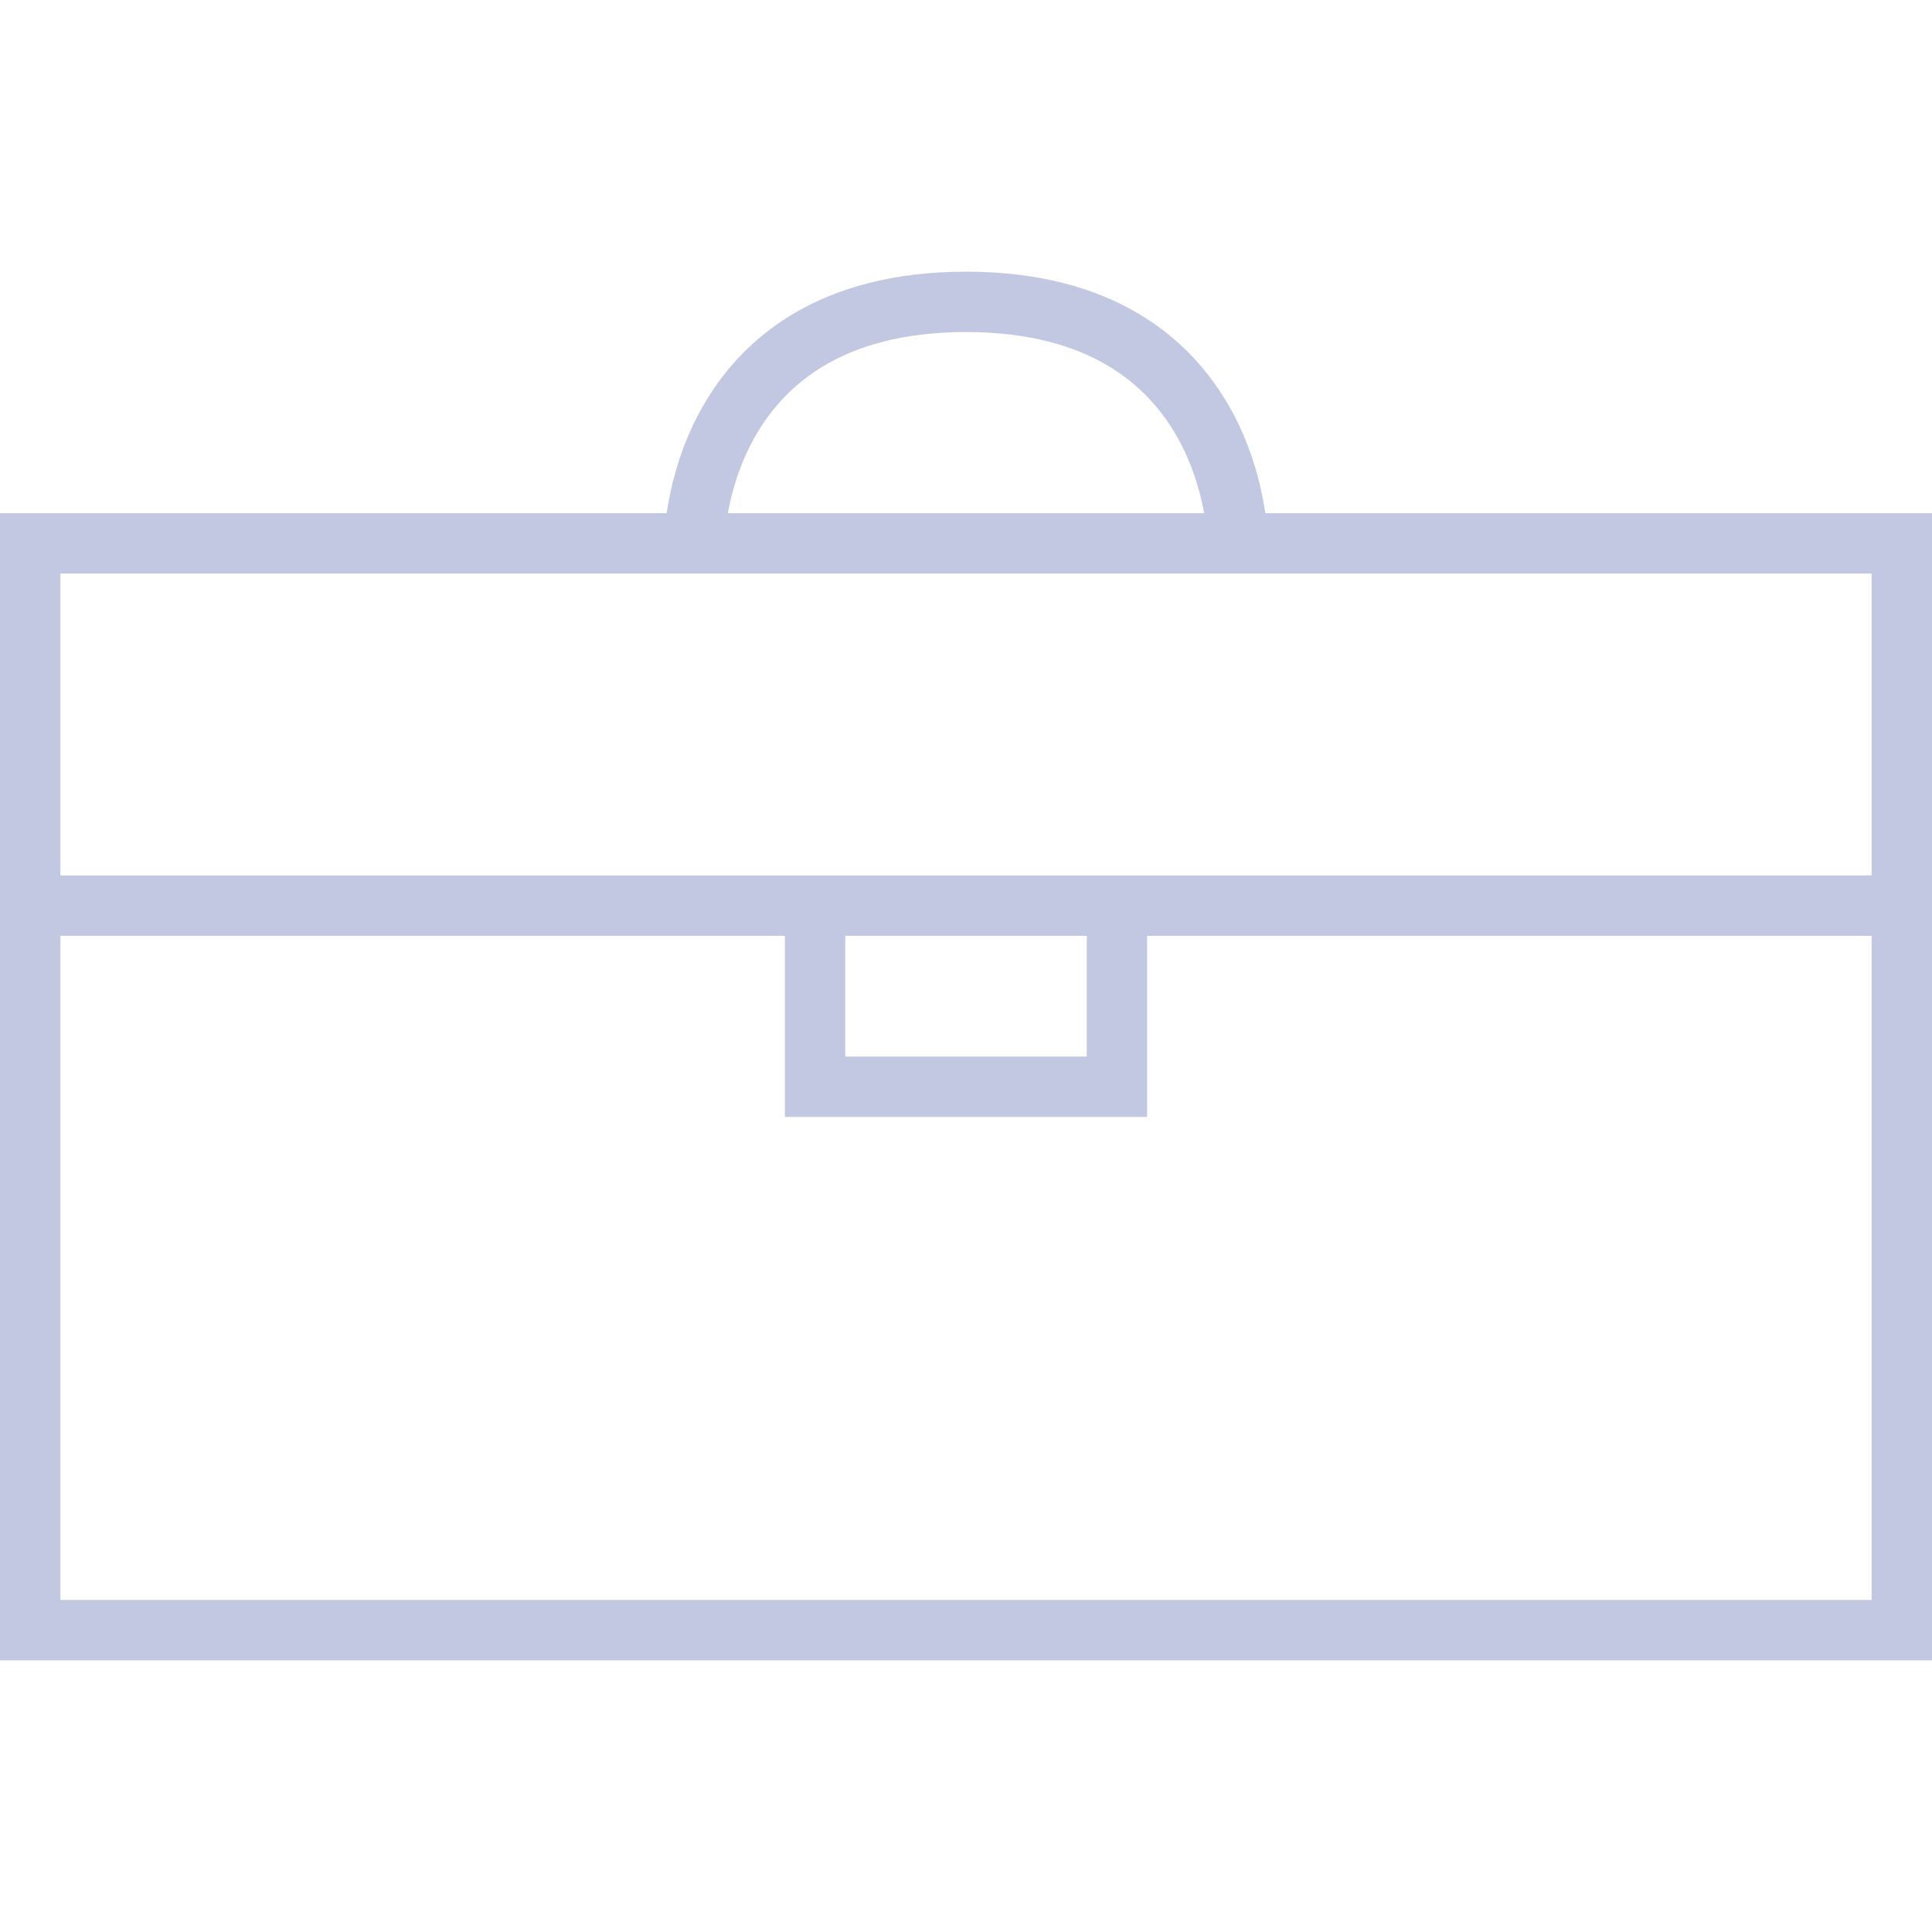 <!DOCTYPE svg PUBLIC "-//W3C//DTD SVG 1.1//EN" "http://www.w3.org/Graphics/SVG/1.1/DTD/svg11.dtd">
<!-- Uploaded to: SVG Repo, www.svgrepo.com, Transformed by: SVG Repo Mixer Tools -->
<svg version="1.1" id="Layer_1" xmlns="http://www.w3.org/2000/svg" xmlns:xlink="http://www.w3.org/1999/xlink" width="800px" height="800px" viewBox="0 0 64 64" enable-background="new 0 0 64 64" xml:space="preserve" fill="#C2C8E1">
<g id="SVGRepo_bgCarrier" stroke-width="0"/>
<g id="SVGRepo_tracerCarrier" stroke-linecap="round" stroke-linejoin="round"/>
<g id="SVGRepo_iconCarrier"> <g> <rect x="1" y="18" fill="none" stroke="#C2C8E1" stroke-width="2" stroke-miterlimit="10" width="62" height="36"/> </g> <line fill="none" stroke="#C2C8E1" stroke-width="2" stroke-miterlimit="10" x1="1" y1="30" x2="63" y2="30"/> <polyline fill="none" stroke="#C2C8E1" stroke-width="2" stroke-miterlimit="10" points="27,30 27,36 37,36 37,30 "/> <path fill="none" stroke="#C2C8E1" stroke-width="2" stroke-miterlimit="10" d="M23,18c0,0,0-8,9-8s9,8,9,8"/> </g>
</svg>